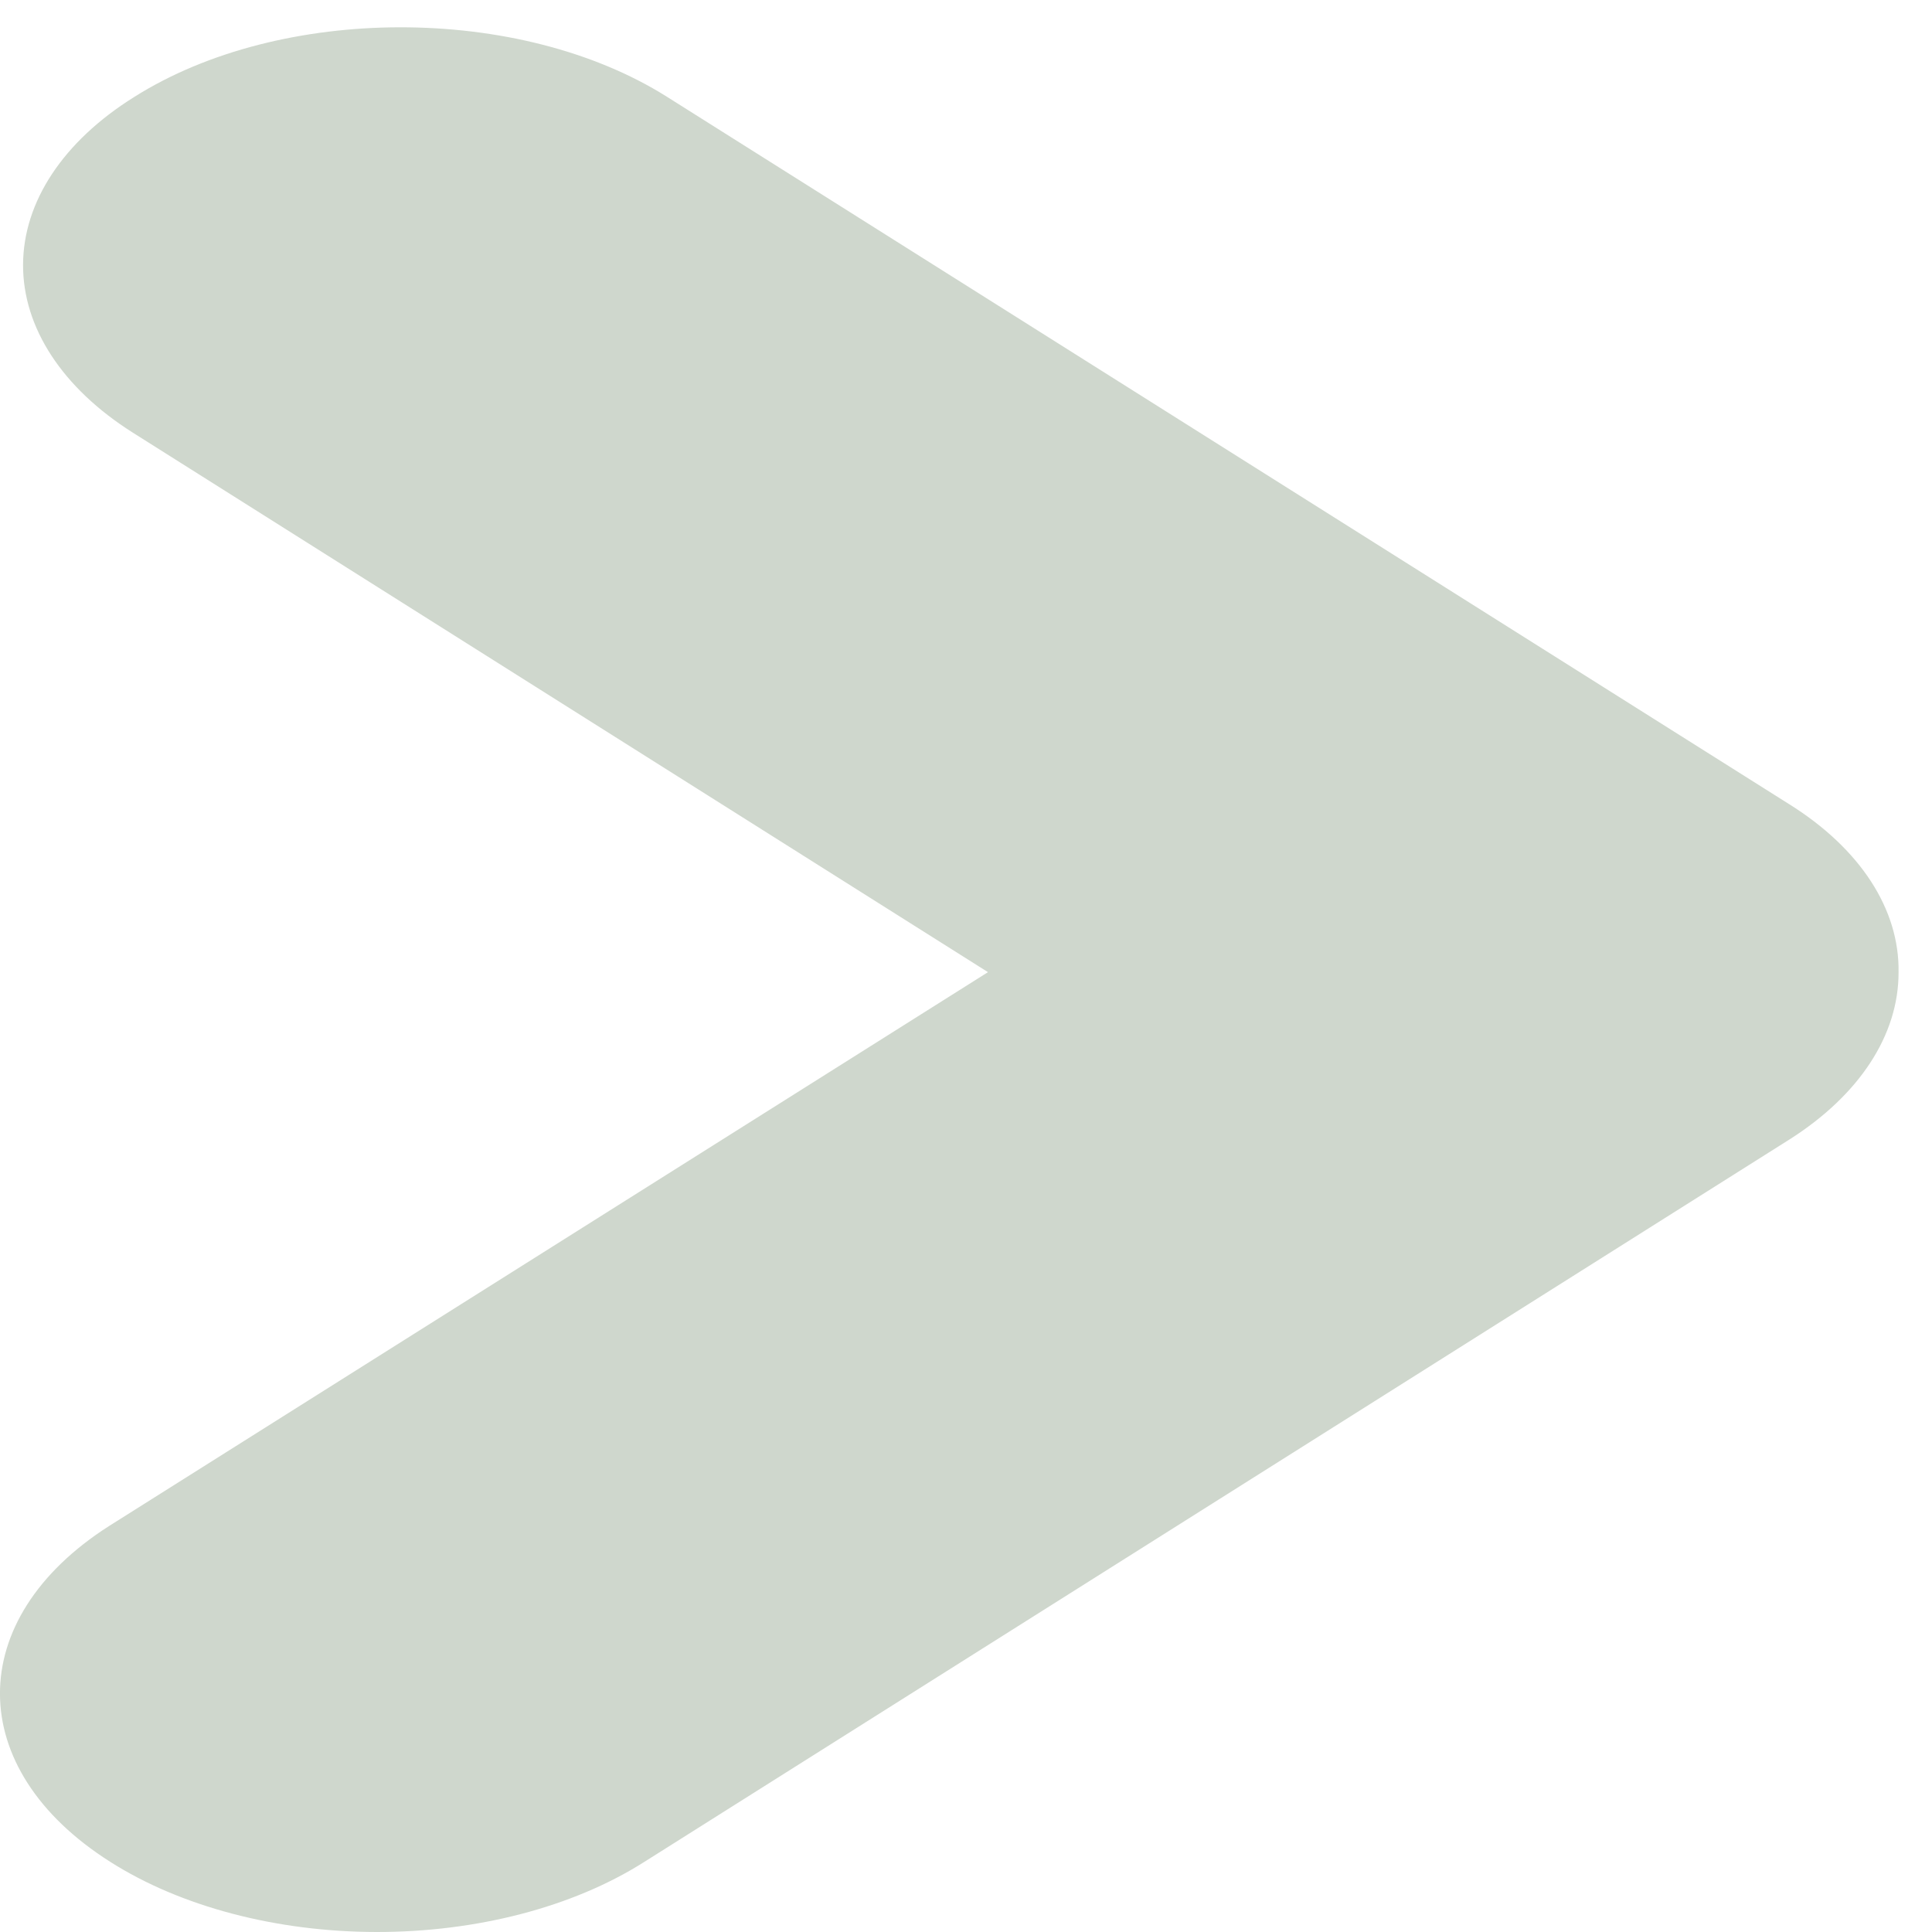 <?xml version="1.0" encoding="UTF-8"?>
<svg width="16px" height="16px" viewBox="0 0 16 16" version="1.1" xmlns="http://www.w3.org/2000/svg" xmlns:xlink="http://www.w3.org/1999/xlink">
    <!-- Generator: Sketch 43.1 (39012) - http://www.bohemiancoding.com/sketch -->
    <title>rigth</title>
    <desc>Created with Sketch.</desc>
    <defs></defs>
    <g id="icons" stroke="none" stroke-width="1" fill="none" fill-rule="evenodd">
        <g id="rigth" transform="translate(8, 8) rotate(-90) translate(-8, -8) " fill-rule="nonzero" fill="#CFD7CD">
            <path d="M9.339,14.819 L15.2,5.521 C15.967,4.301 15.965,2.326 15.196,1.11 C14.829,0.523 14.329,0.193 13.808,0.191 C13.287,0.189 12.786,0.516 12.417,1.1 L7.949,8.182 L3.362,0.903 C2.591,-0.305 1.35,-0.301 0.581,0.913 C0.21,1.496 0.001,2.29 4.43729357e-06,3.118 C-0.001,3.947 0.206,4.742 0.575,5.327 L6.563,14.819 C6.931,15.399 7.429,15.724 7.947,15.723 C8.47,15.732 8.973,15.405 9.341,14.816 L9.339,14.819 Z" id="Shape"></path>
        </g>
    </g>
</svg>